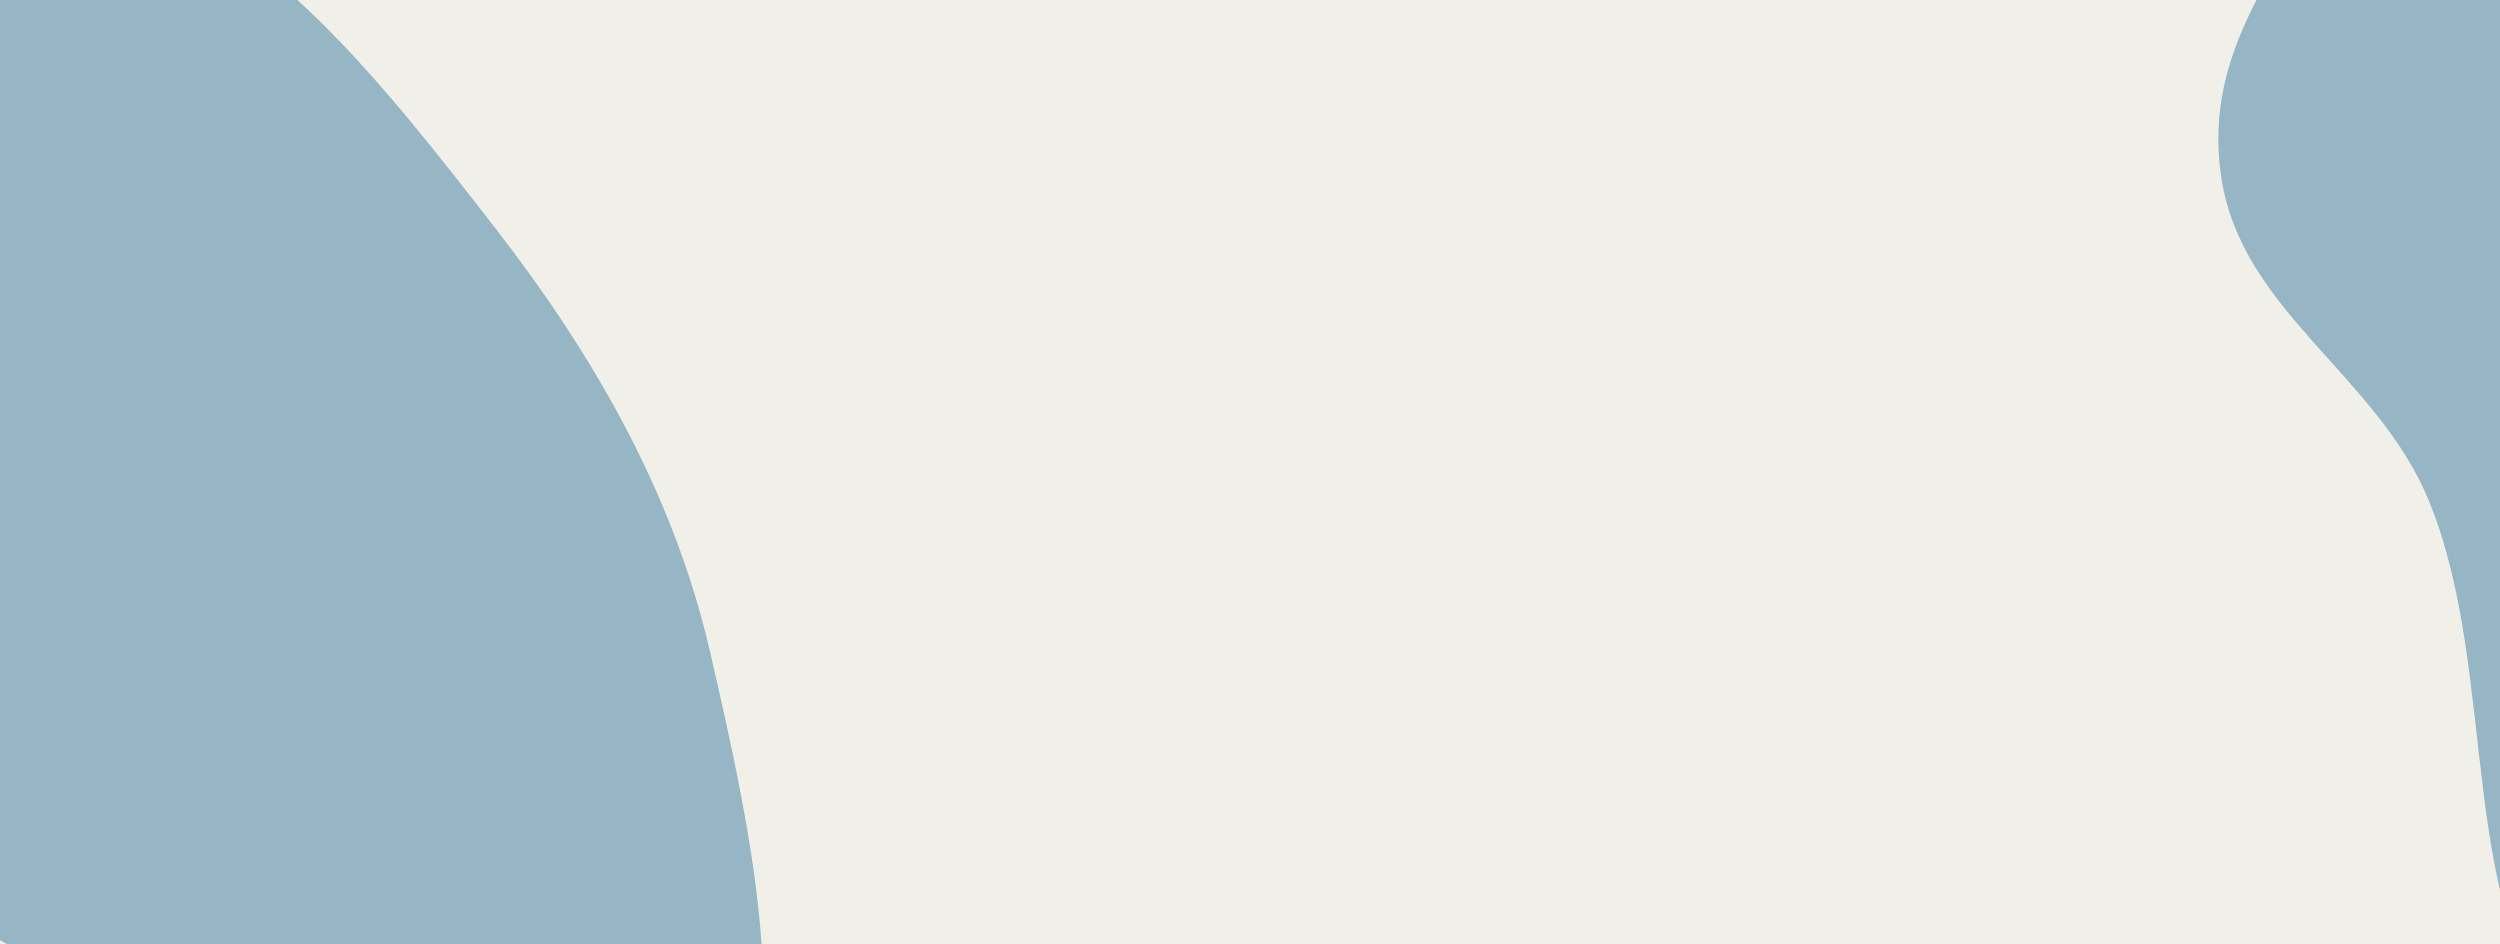 <svg width="360" height="136" viewBox="0 0 360 136" fill="none" xmlns="http://www.w3.org/2000/svg">
<rect x="0" y="0" width="360" height="136" fill="#333333" stroke="none"/>
<g clip-path="url(#clip0_28_1351)">
<rect width="360" height="136" fill="#F1F0E8"/>
<path fill-rule="evenodd" clip-rule="evenodd" d="M356.809 -68.412C370.758 -73.697 386.565 -53.135 402.067 -45.715C419.204 -37.512 441.256 -43.76 452.317 -22.696C463.496 -1.406 449.597 21.374 449.548 44.709C449.508 64.159 456.927 85.432 452.058 102.318C446.676 120.98 435.116 133.52 421.68 141.351C406.336 150.294 387.299 165.51 370.834 149.658C353.286 132.764 360.149 97.405 349.755 72.105C342.318 54.003 322.792 44.802 319.871 25.609C316.936 6.325 329.664 -5.31 335.653 -20.553C342.298 -37.468 342.87 -63.132 356.809 -68.412Z" fill="#96B6C5"/>
<path fill-rule="evenodd" clip-rule="evenodd" d="M-22.989 112.132C-41.828 79.491 -45.383 38.741 -36.363 11.703C-28.08 -13.127 -4.627 -18.347 18.991 -13.704C37.757 -10.015 55.063 11.886 71.346 32.879C85.389 50.983 96.933 70.986 102.166 93.527C108.584 121.175 115.573 153.845 102.565 167.364C89.475 180.968 65.581 161.851 45.096 152.839C21.148 142.305 -5.882 141.771 -22.989 112.132Z" fill="#96B6C5"/>
</g>
<defs>
<clipPath id="clip0_28_1351">
<rect width="360" height="136" fill="white"/>
</clipPath>
</defs>
</svg>
